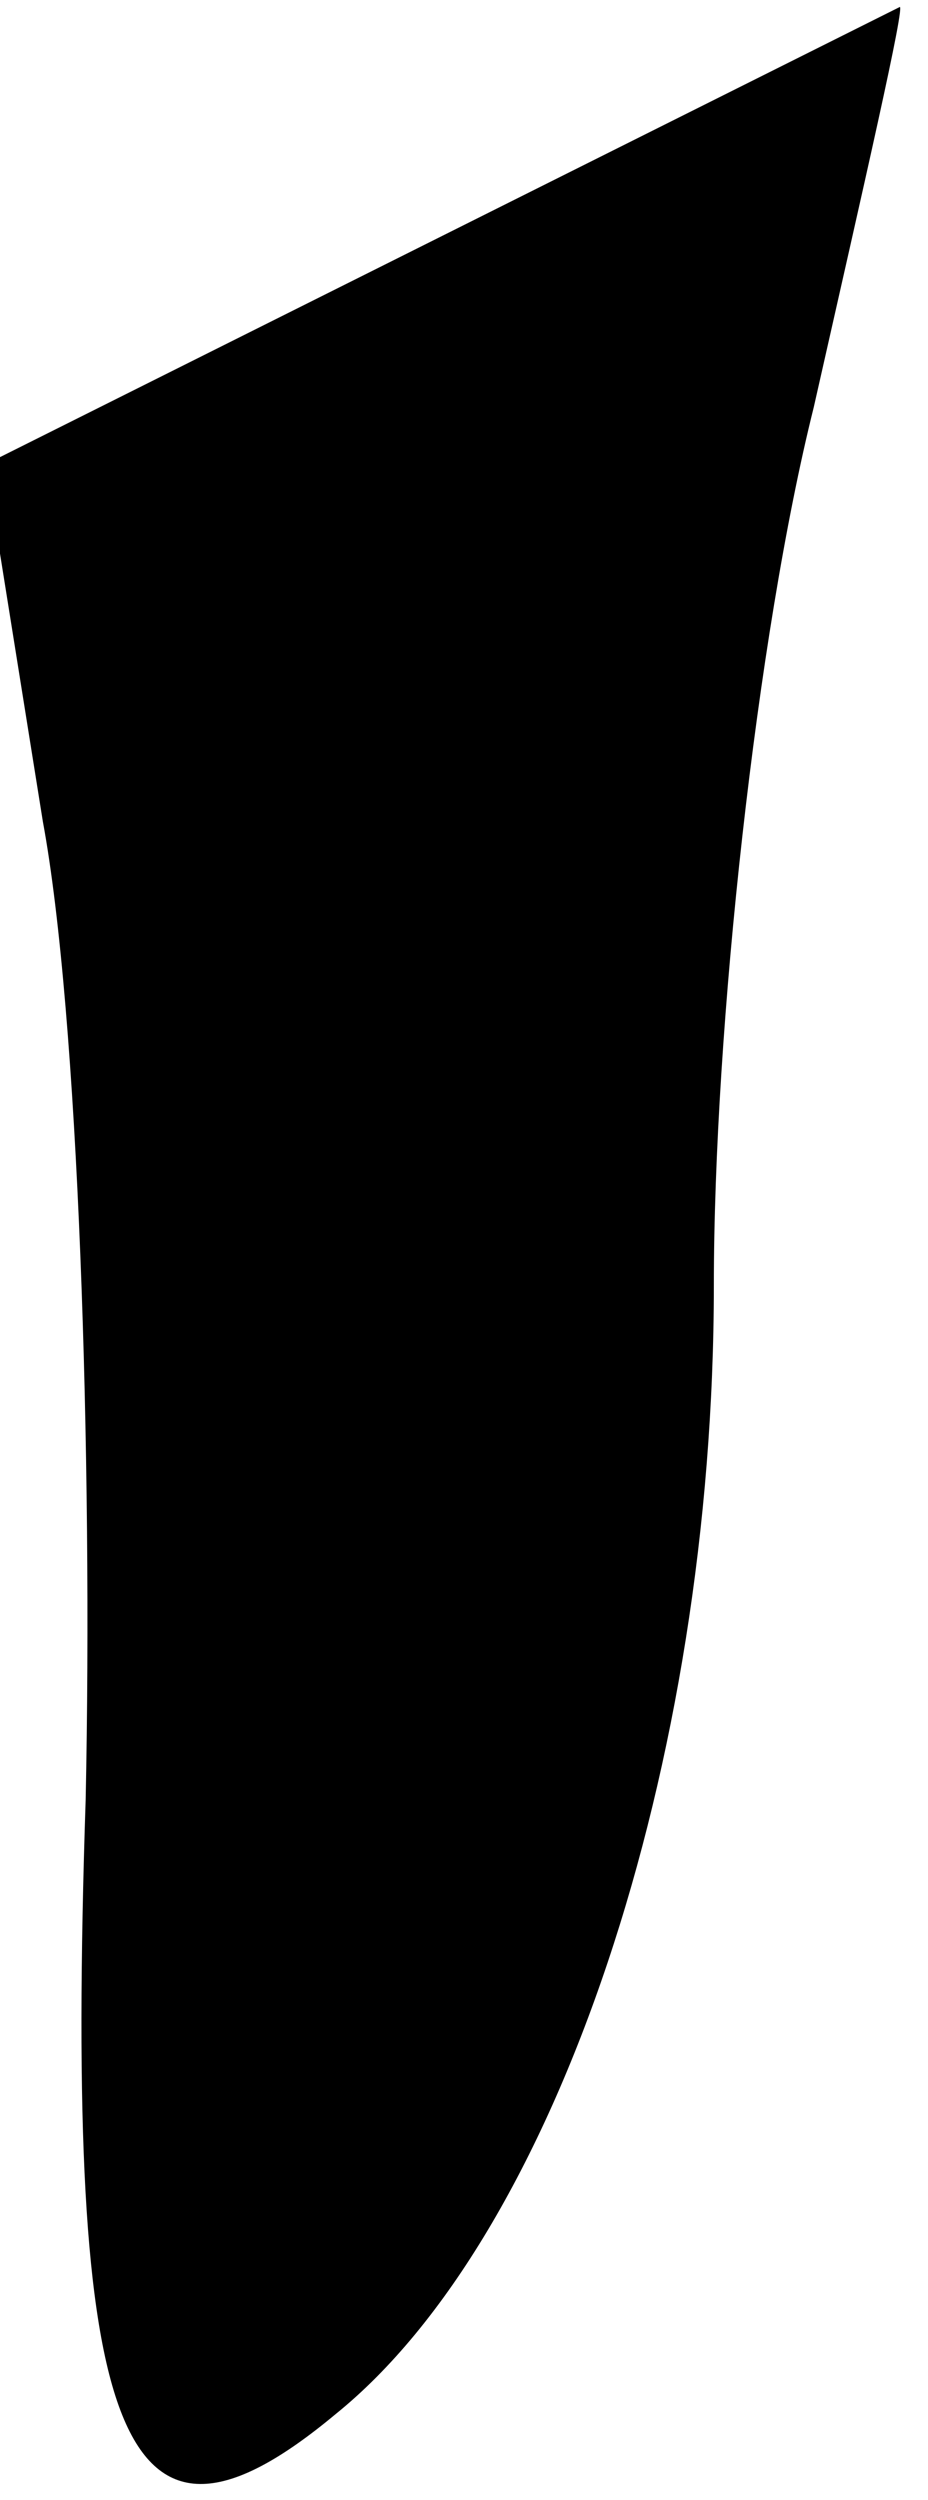 <?xml version="1.0" standalone="no"?>
<!DOCTYPE svg PUBLIC "-//W3C//DTD SVG 20010904//EN"
 "http://www.w3.org/TR/2001/REC-SVG-20010904/DTD/svg10.dtd">
<svg version="1.0" xmlns="http://www.w3.org/2000/svg"
 width="13pt" height="35pt" viewBox="0 0 13 35"
 preserveAspectRatio="xMidYMid meet">
<g transform="translate(0,35) scale(0.1,-0.1)"
fill="#000000" stroke="none">
<path fill="#000000" stroke="none" d="M62 317 l-64 -32 8 -50 c5 -27 7 -89 6
-137 -3 -90 5 -111 35 -86 31 25 53 91 53 158 0 36 6 91 14 123 7 31 13 57 12
56 0 0 -30 -15 -64 -32z"/>
</g>
</svg>
